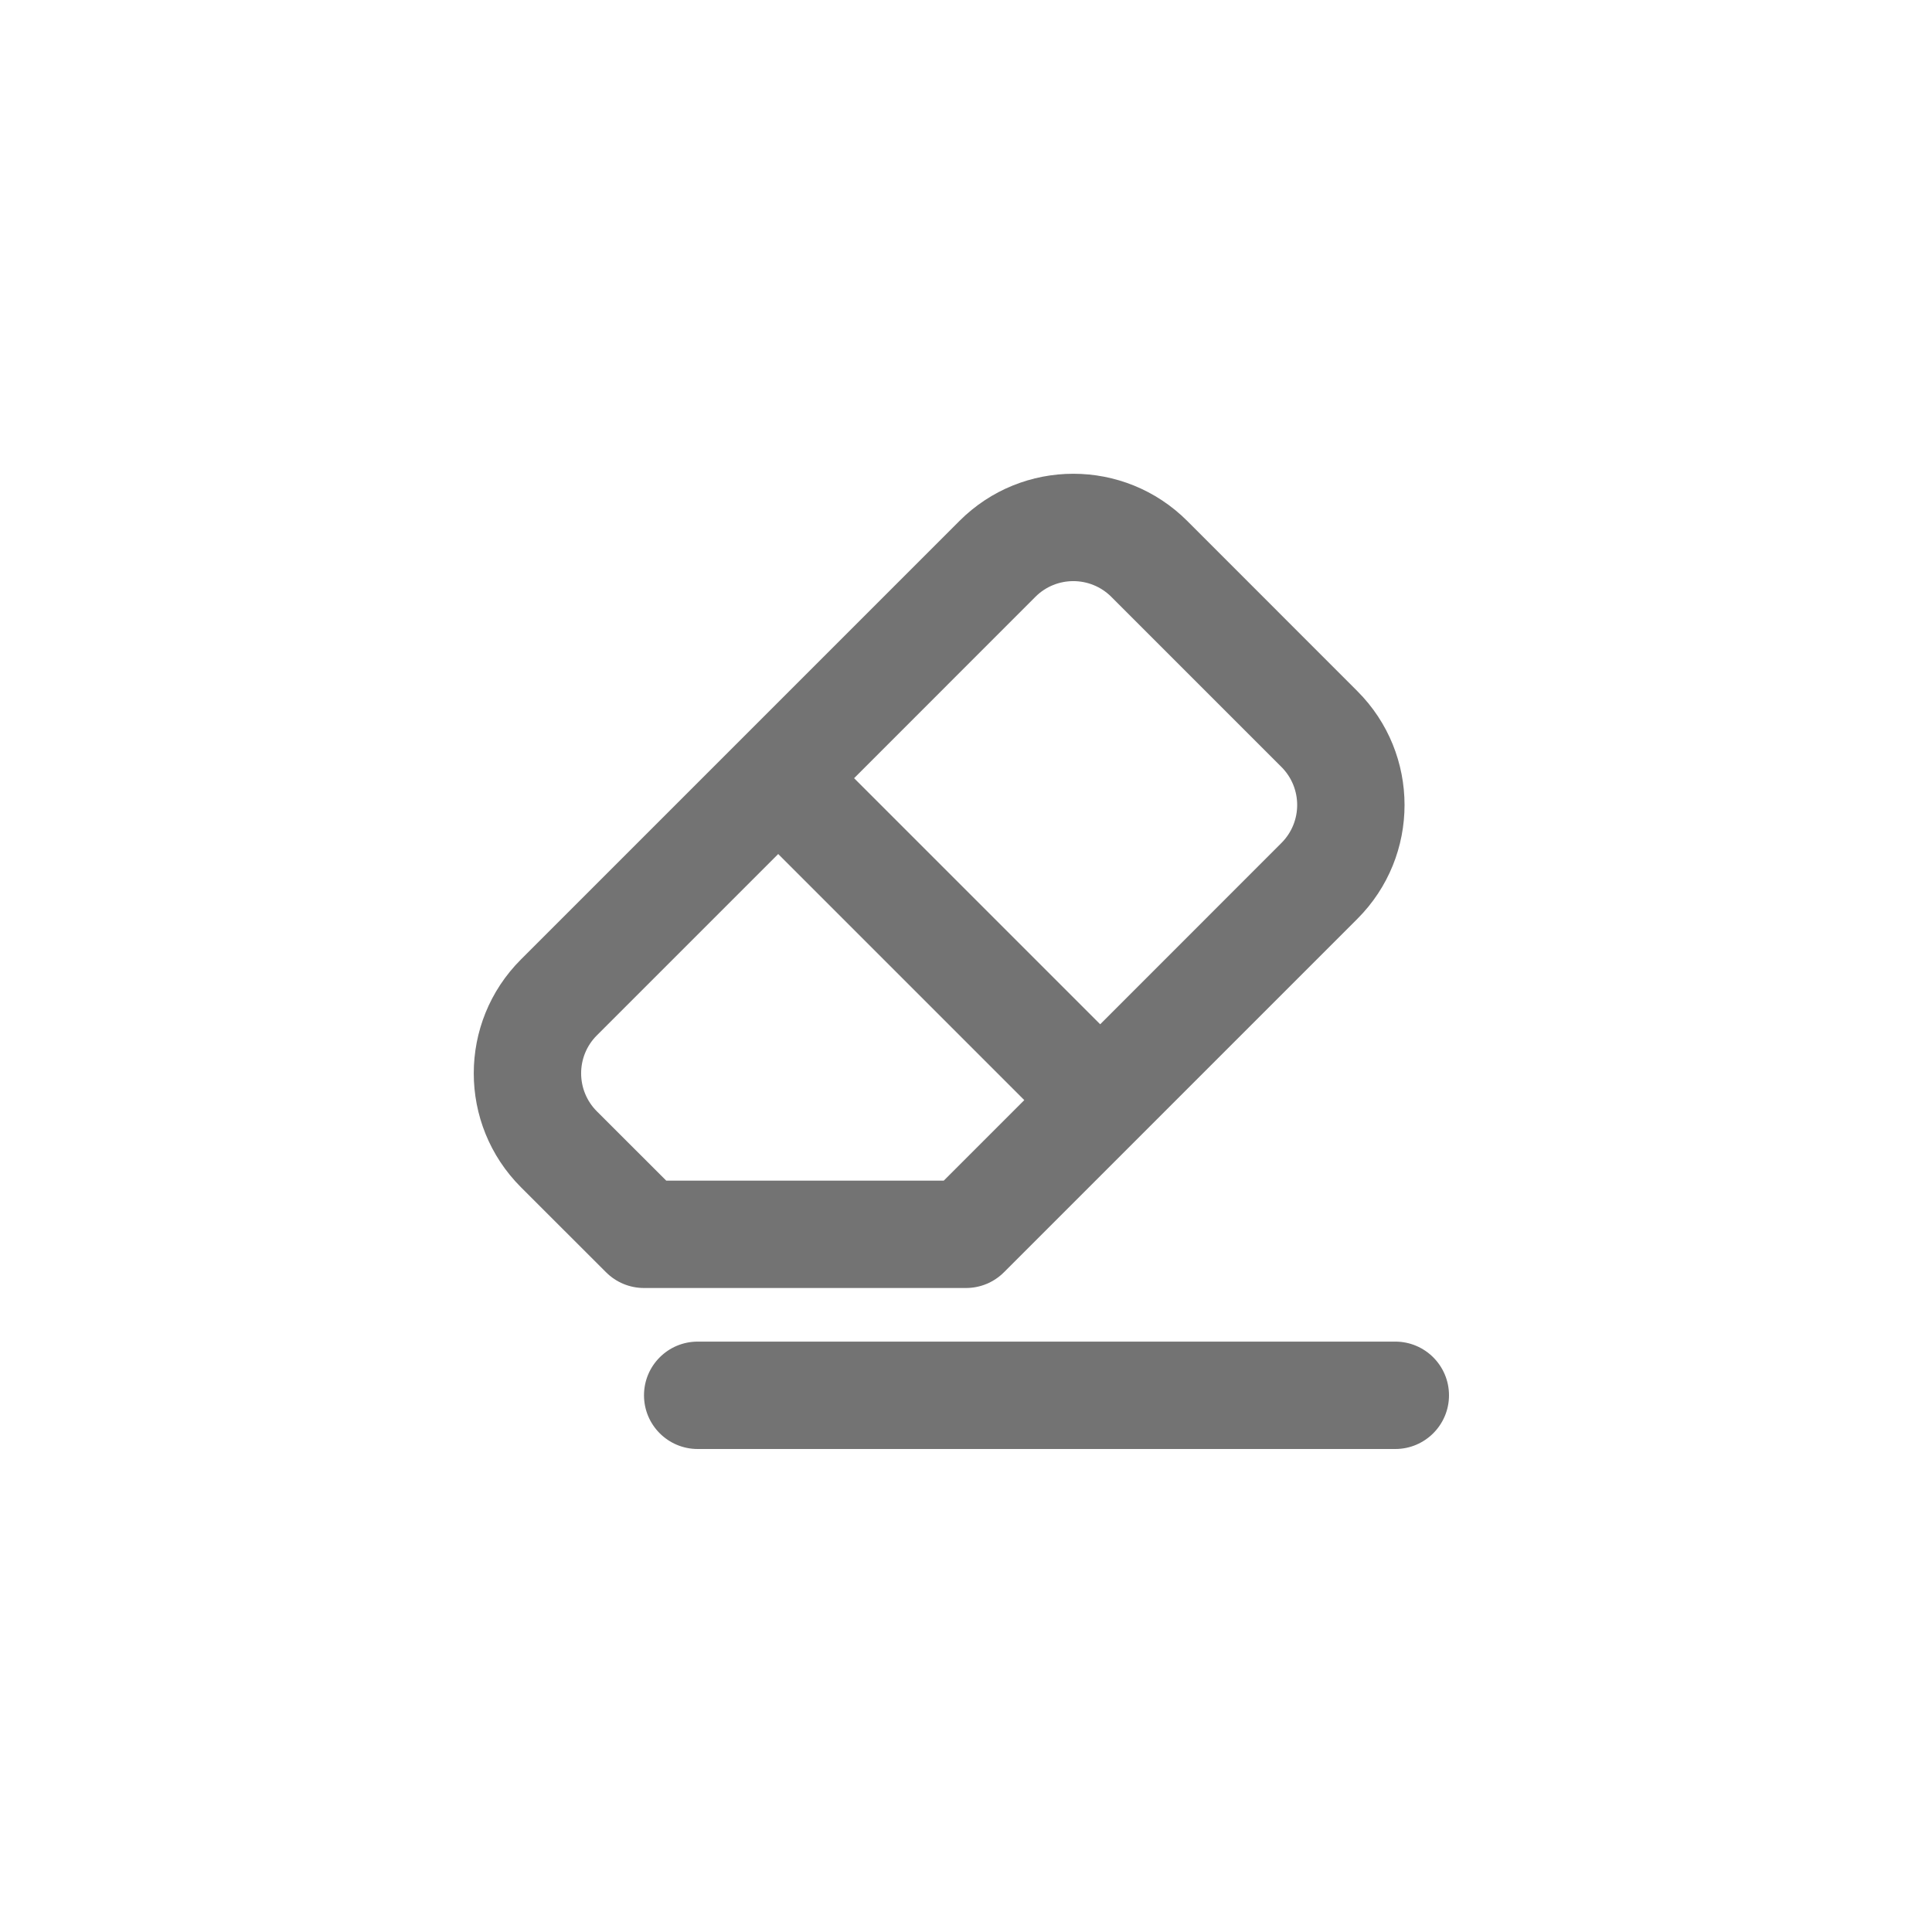 <svg width="24" height="24" viewBox="0 0 24 24" fill="none" xmlns="http://www.w3.org/2000/svg">
<path fill-rule="evenodd" clip-rule="evenodd" d="M11.919 6.471C12.7 5.69 13.966 5.69 14.748 6.471L16.862 8.586C17.643 9.367 17.643 10.633 16.862 11.414L12.471 15.805C12.346 15.93 12.177 16 12 16H8C7.823 16 7.654 15.93 7.529 15.805L6.471 14.748C5.69 13.966 5.69 12.7 6.471 11.919L11.919 6.471ZM13.805 7.414C13.544 7.154 13.122 7.154 12.862 7.414L10.61 9.667L13.667 12.724L15.919 10.471C16.179 10.211 16.179 9.789 15.919 9.528L13.805 7.414ZM12.724 13.666L9.667 10.609L7.414 12.862C7.154 13.122 7.154 13.544 7.414 13.805L8.276 14.666H11.724L12.724 13.666ZM8 17.333C8 16.965 8.298 16.666 8.667 16.666H17.333C17.701 16.666 18 16.965 18 17.333C18 17.701 17.701 18 17.333 18H8.667C8.298 18 8 17.701 8 17.333Z" fill="#737373"/>
</svg>
